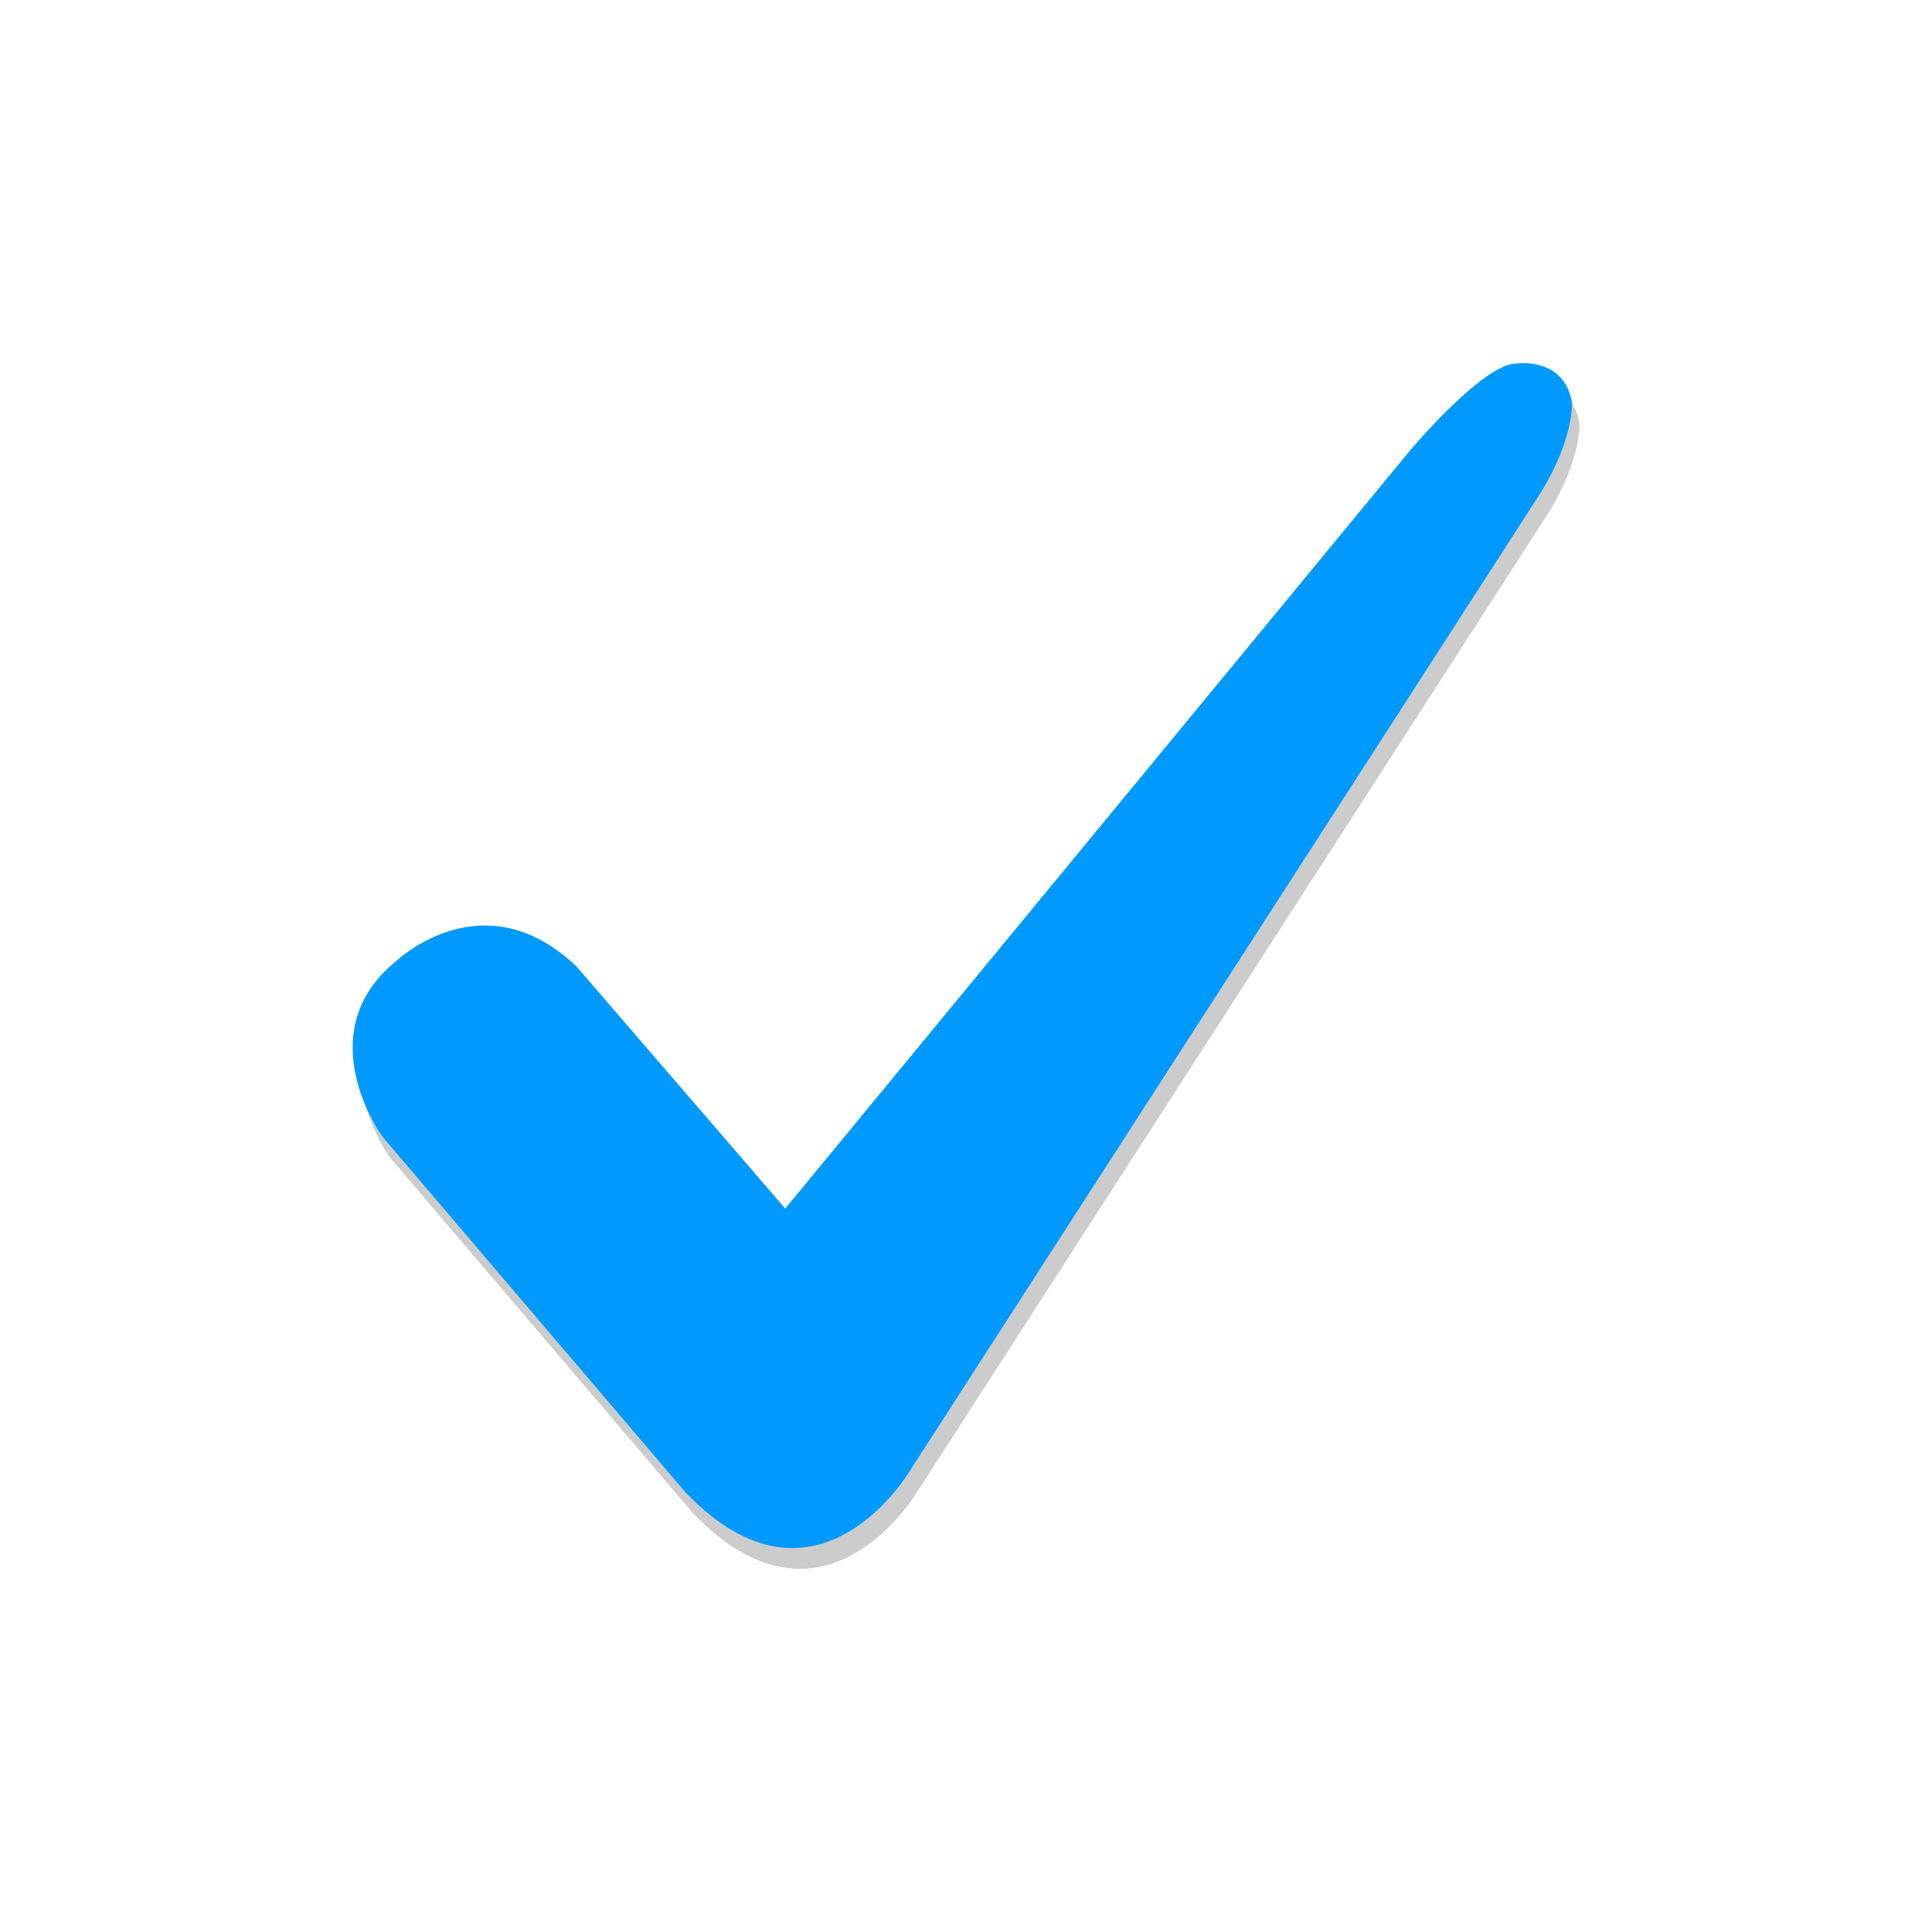 <?xml version="1.0" encoding="utf-8"?>
<!-- Generator: Adobe Illustrator 16.0.0, SVG Export Plug-In . SVG Version: 6.00 Build 0)  -->
<!DOCTYPE svg PUBLIC "-//W3C//DTD SVG 1.1//EN" "http://www.w3.org/Graphics/SVG/1.1/DTD/svg11.dtd">
<svg version="1.1" id="Layer_1" xmlns="http://www.w3.org/2000/svg" xmlns:xlink="http://www.w3.org/1999/xlink" x="0px" y="0px"
	 width="16px" height="16px" viewBox="0 0 16 16" enable-background="new 0 0 16 16" xml:space="preserve">
<g>
	<path opacity="0.2" fill="#010101" enable-background="new    " d="M3.227,9.583c0,0-0.62-0.854,0.115-1.451
		c0,0,0.725-0.694,1.496,0.046l1.727,2.004l5.179-6.285c0,0,0.602-0.716,0.875-0.714c0,0,0.396-0.061,0.461,0.322
		c0,0,0.021,0.286-0.253,0.737l-5.225,8.103c0,0-0.774,1.324-1.864,0.185L3.227,9.583z"/>
	<path fill="#009AFF" d="M3.165,9.411c0,0-0.62-0.854,0.115-1.451c0,0,0.725-0.694,1.496,0.046l1.727,2.003l5.179-6.284
		c0,0,0.603-0.716,0.875-0.714c0,0,0.396-0.061,0.461,0.322c0,0,0.021,0.286-0.252,0.737L7.54,12.173c0,0-0.774,1.324-1.864,0.185
		L3.165,9.411z"/>
</g>
</svg>
